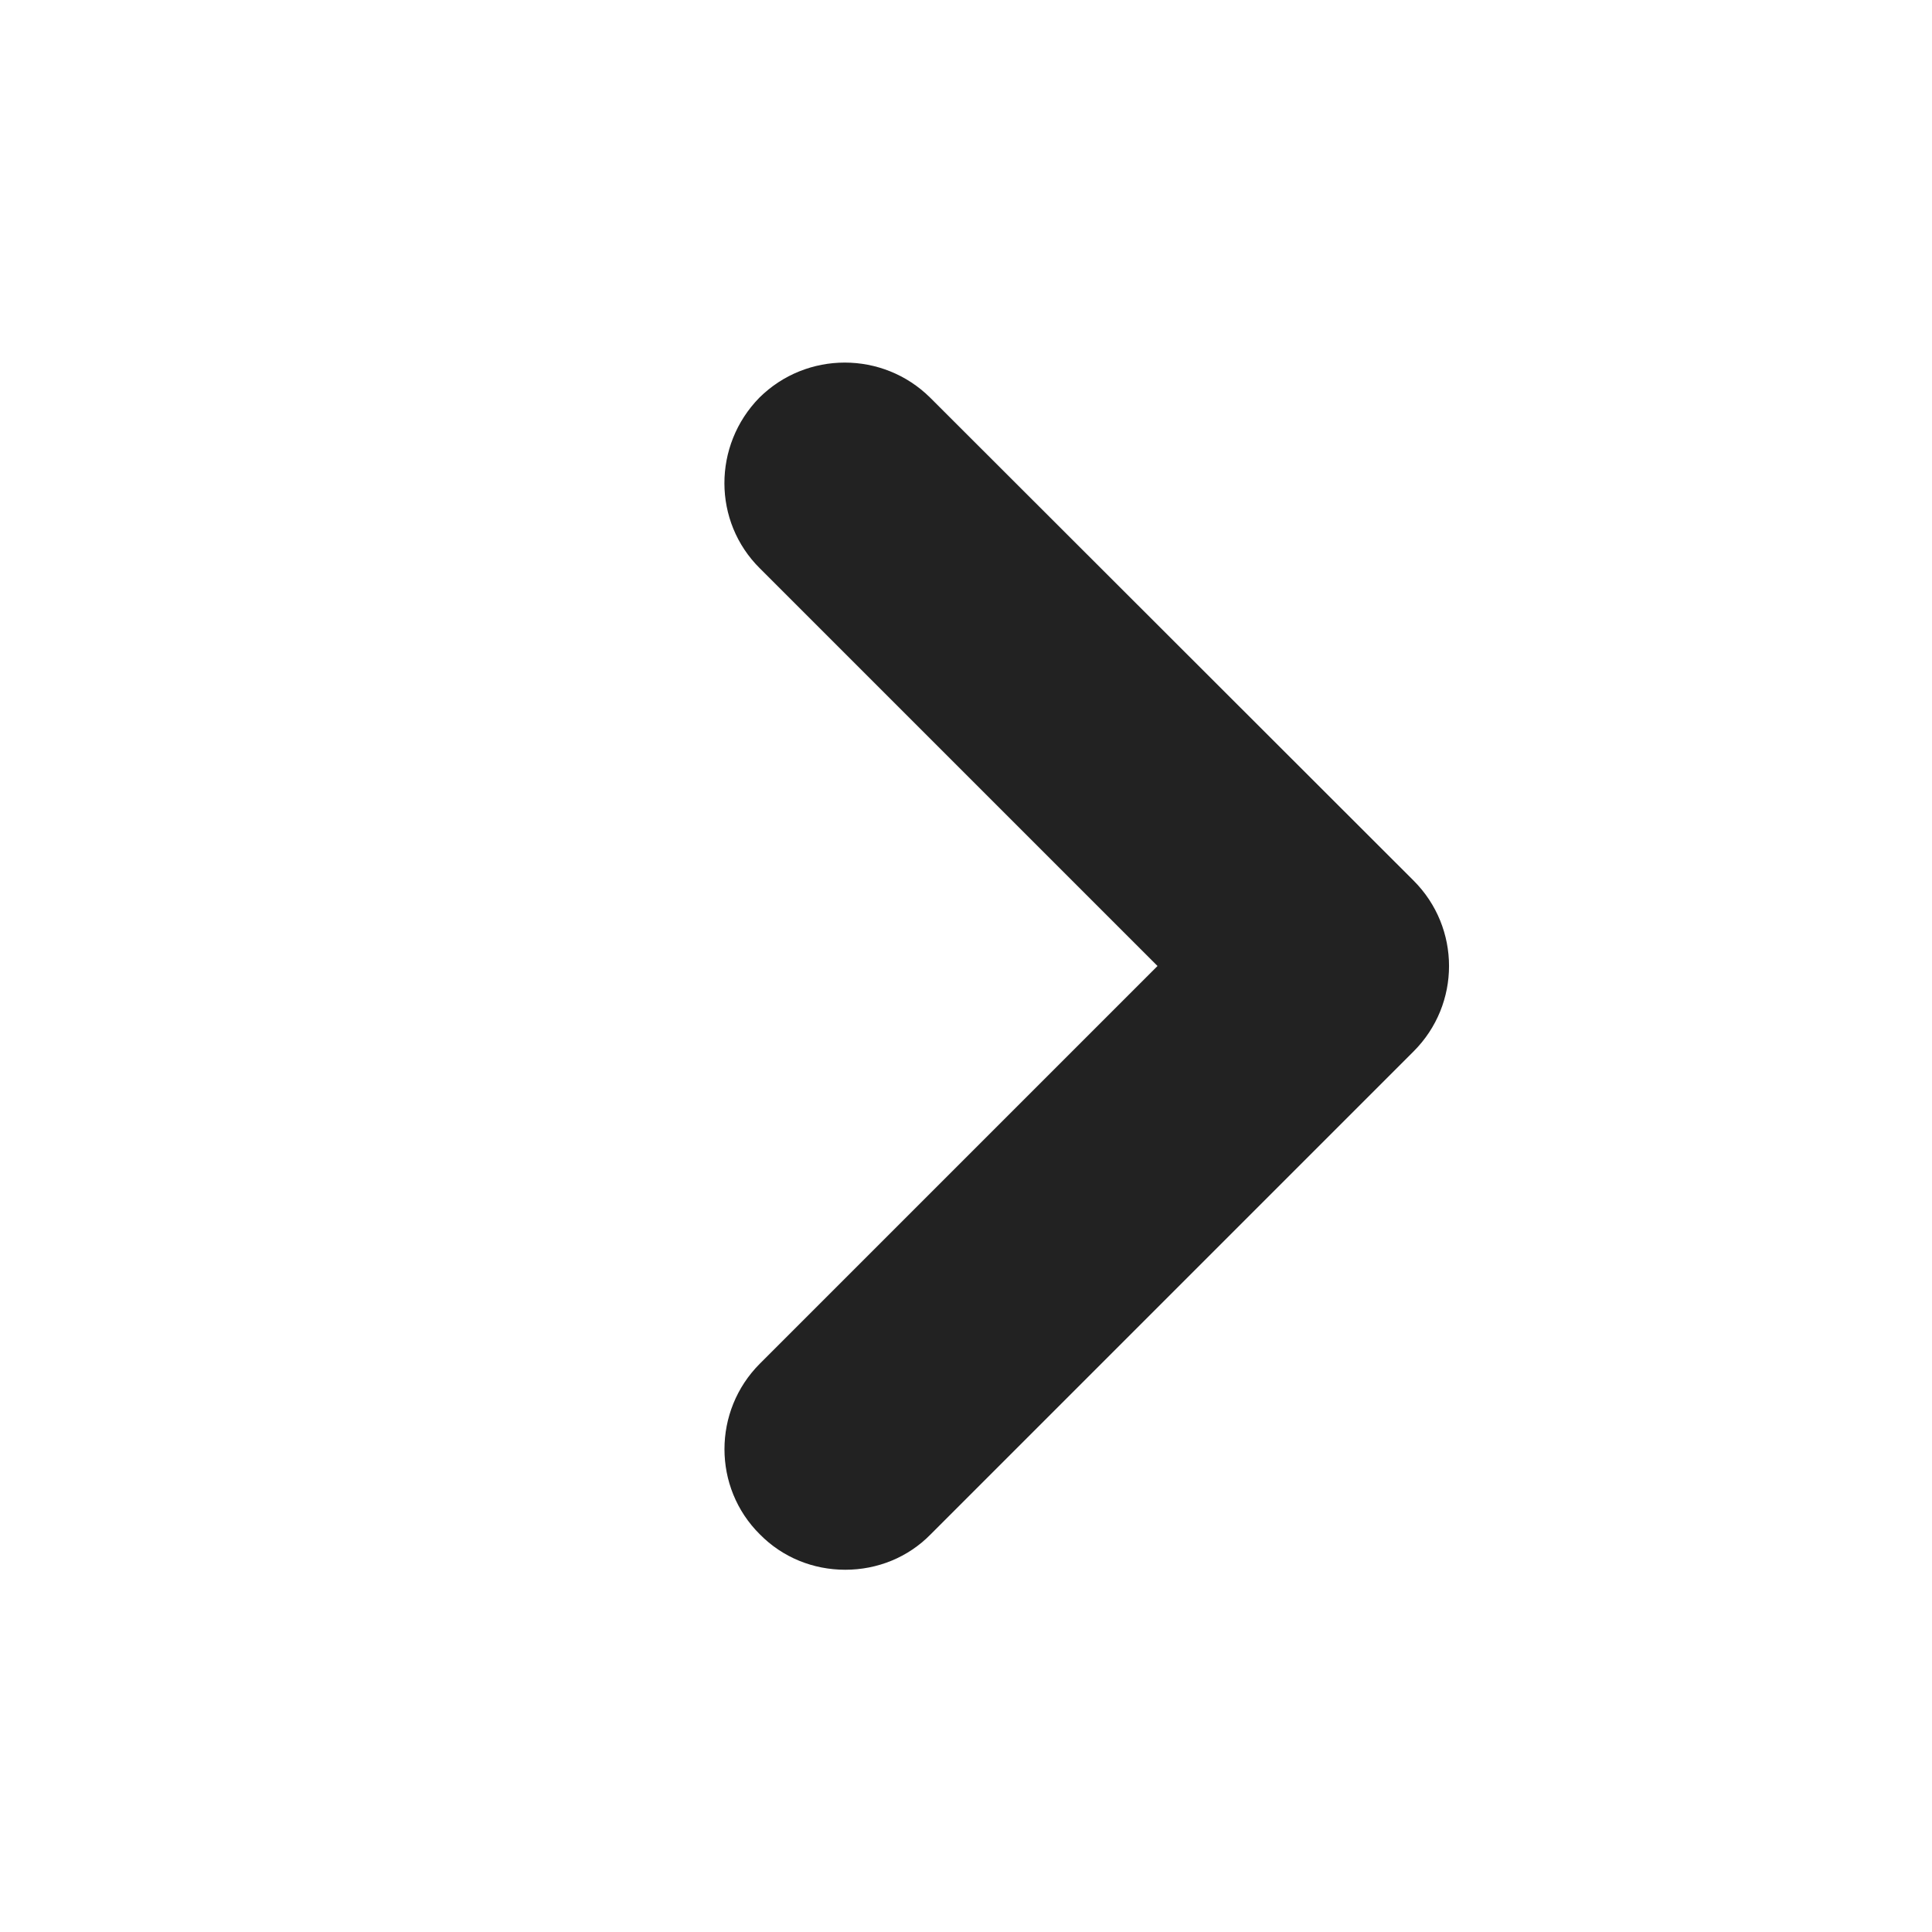 <?xml version="1.0" encoding="UTF-8"?>
<svg height="16px" viewBox="0 0 16 16" width="16px" xmlns="http://www.w3.org/2000/svg">
    <path d="m 7 13 c 0.266 0 0.52 -0.102 0.707 -0.293 l 4 -4 c 0.391 -0.391 0.391 -1.023 0 -1.414 l -4.004 -4 c -0.391 -0.387 -1.023 -0.387 -1.414 0 c -0.387 0.395 -0.387 1.027 0.004 1.414 l 3.293 3.293 l -3.293 3.293 c -0.391 0.391 -0.391 1.027 0 1.414 c 0.188 0.191 0.441 0.293 0.707 0.293 z m 0 0" fill="#222222" fill-rule="evenodd"/>
</svg>

